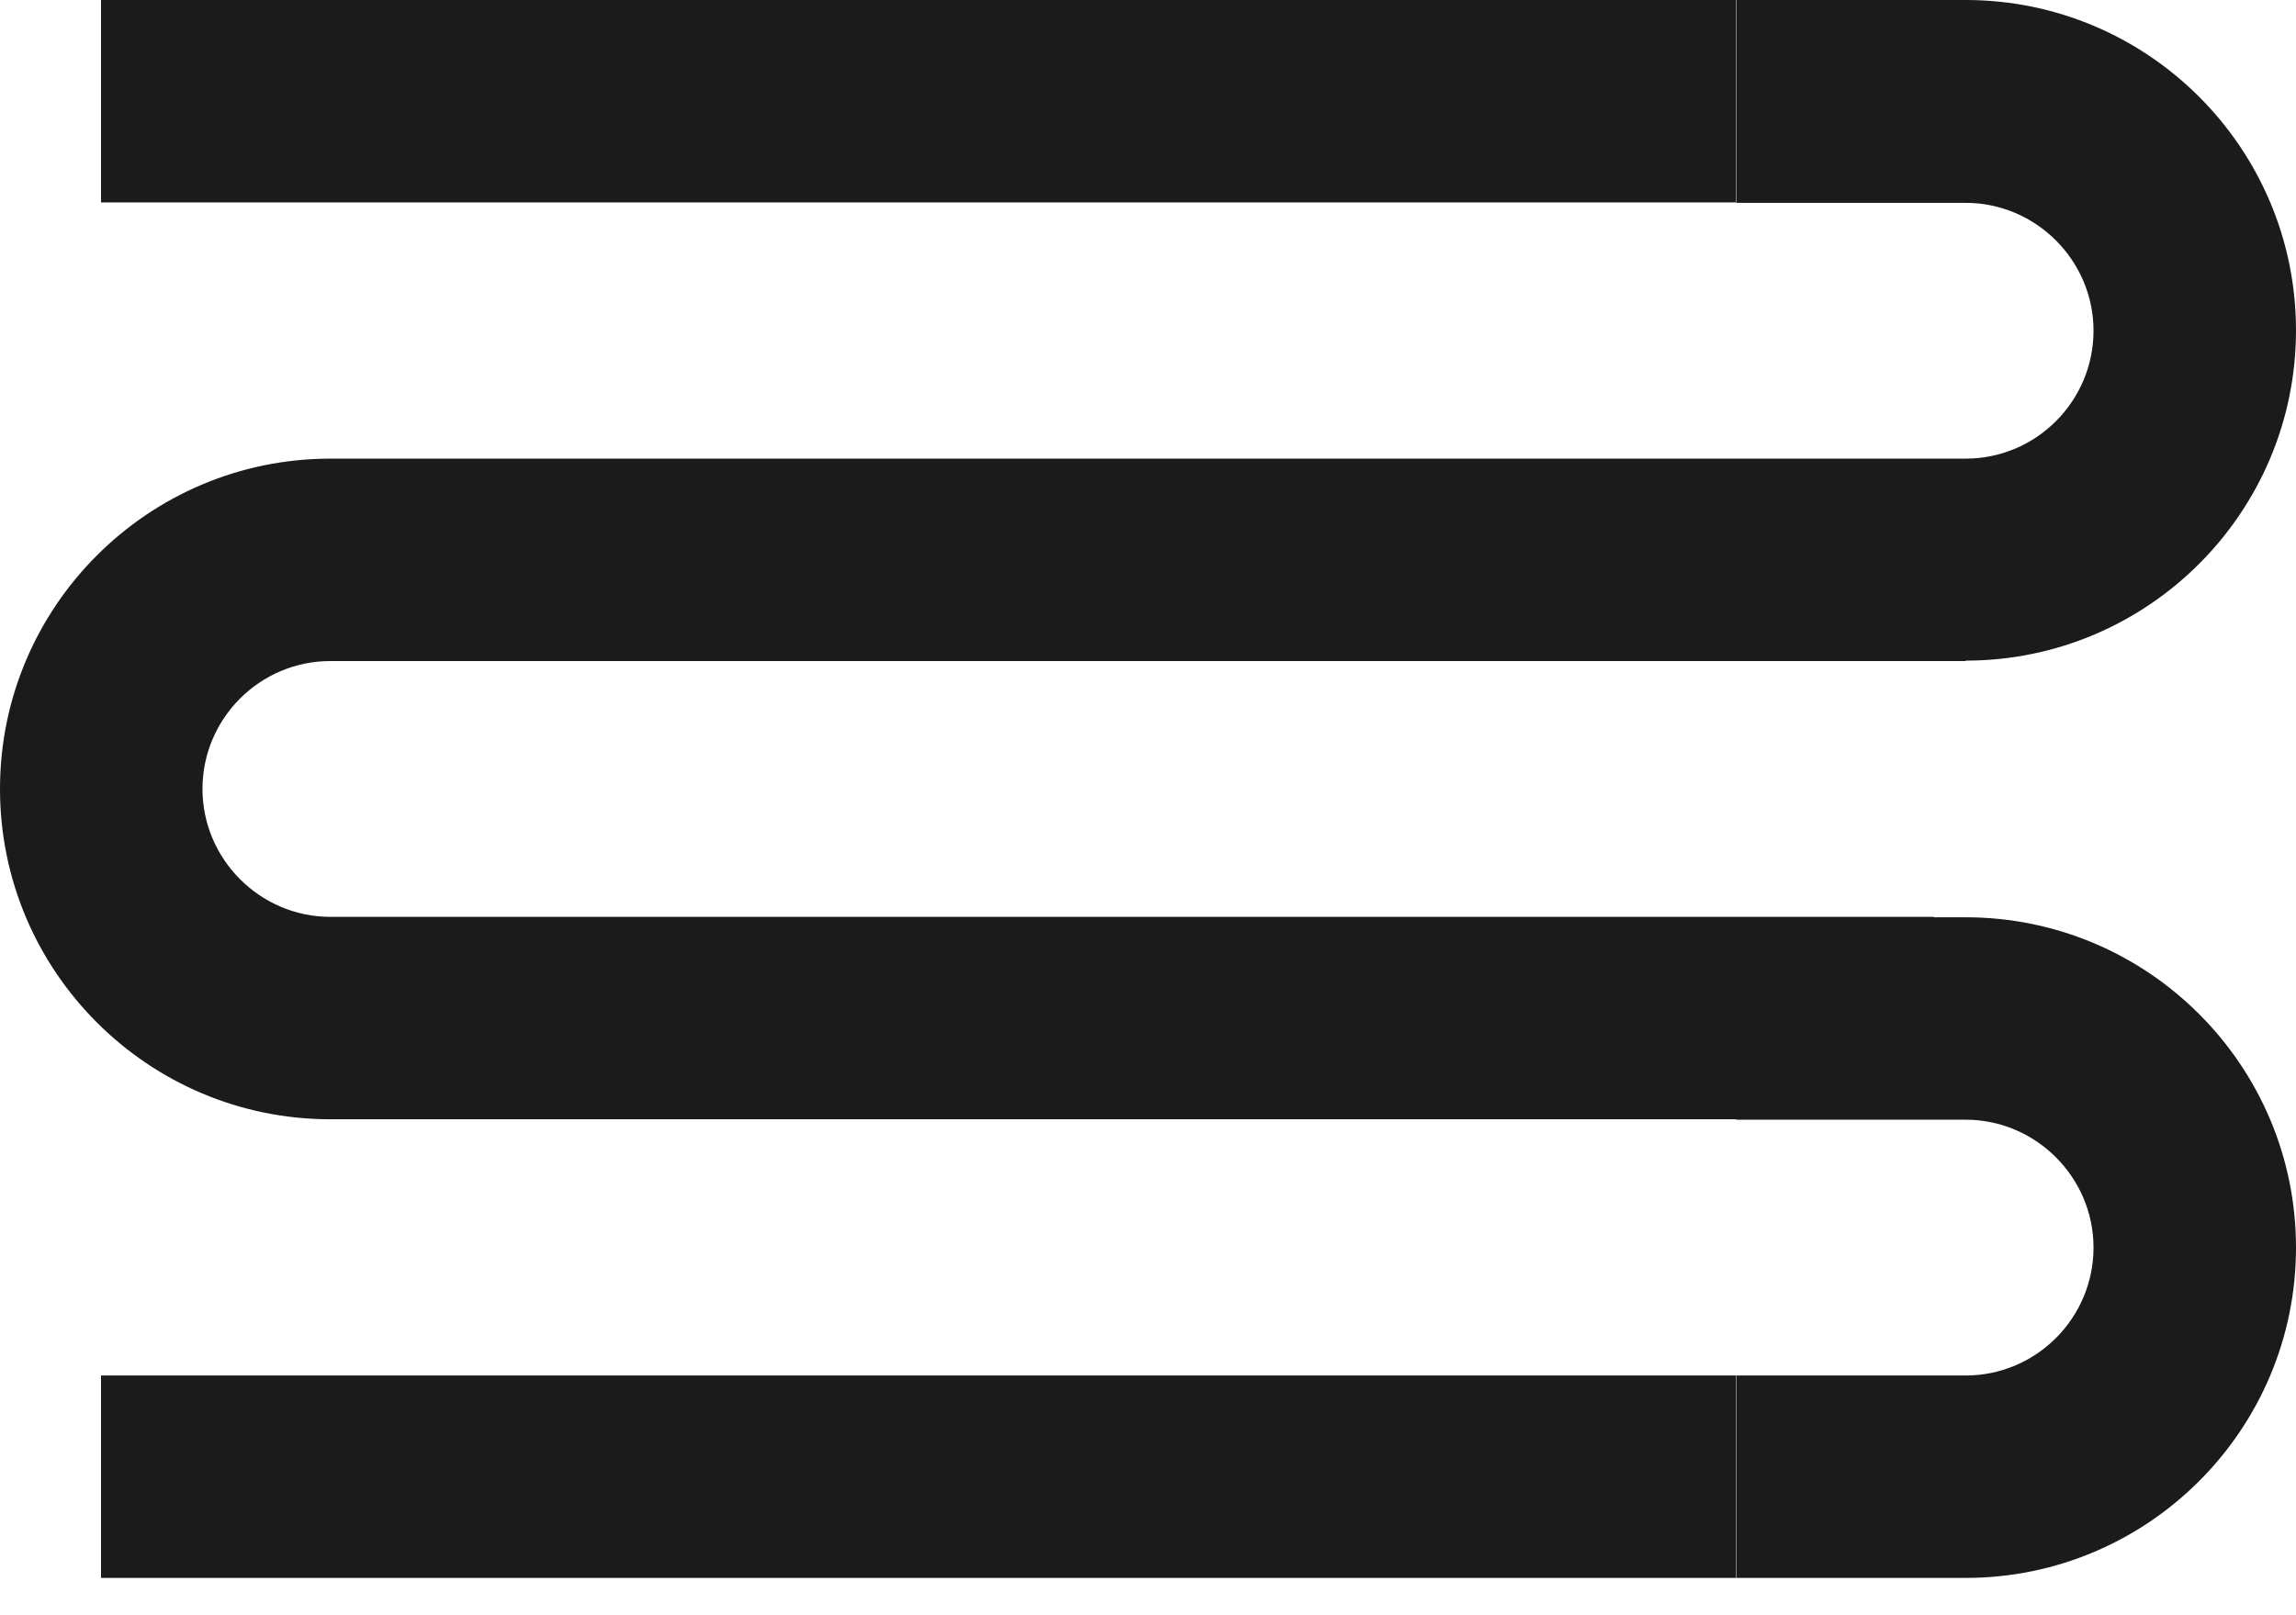 <svg width="27" height="19" viewBox="0 0 27 19" fill="none" xmlns="http://www.w3.org/2000/svg">
<path fill-rule="evenodd" clip-rule="evenodd" d="M20.412 0H1.188V2.381H20.412V0ZM20.417 5.395H6.583H5.454H3.885C1.742 5.395 0 7.137 0 9.28C0 11.424 1.742 13.166 3.885 13.166L5.454 13.166L6.583 13.166L20.417 13.166V13.171H23.115C23.941 13.171 24.619 13.849 24.619 14.675C24.619 15.502 23.946 16.18 23.115 16.18H20.417V18.561H23.115C25.258 18.561 27 16.819 27 14.675C27 12.532 25.258 10.79 23.115 10.79H22.743V10.785H6.583H5.454H3.885C3.059 10.785 2.381 10.107 2.381 9.28C2.381 8.454 3.054 7.776 3.885 7.776L5.454 7.776L6.583 7.776L20.417 7.776H20.912H23.115V7.771C25.258 7.771 27 6.029 27 3.885C27 1.742 25.258 0 23.115 0H20.417V2.386H23.115C23.941 2.386 24.619 3.064 24.619 3.89C24.619 4.717 23.946 5.395 23.115 5.395H20.912H20.417ZM20.412 16.18H1.188V18.561H20.412V16.18Z" fill="#1B1B1B"/>
</svg>
